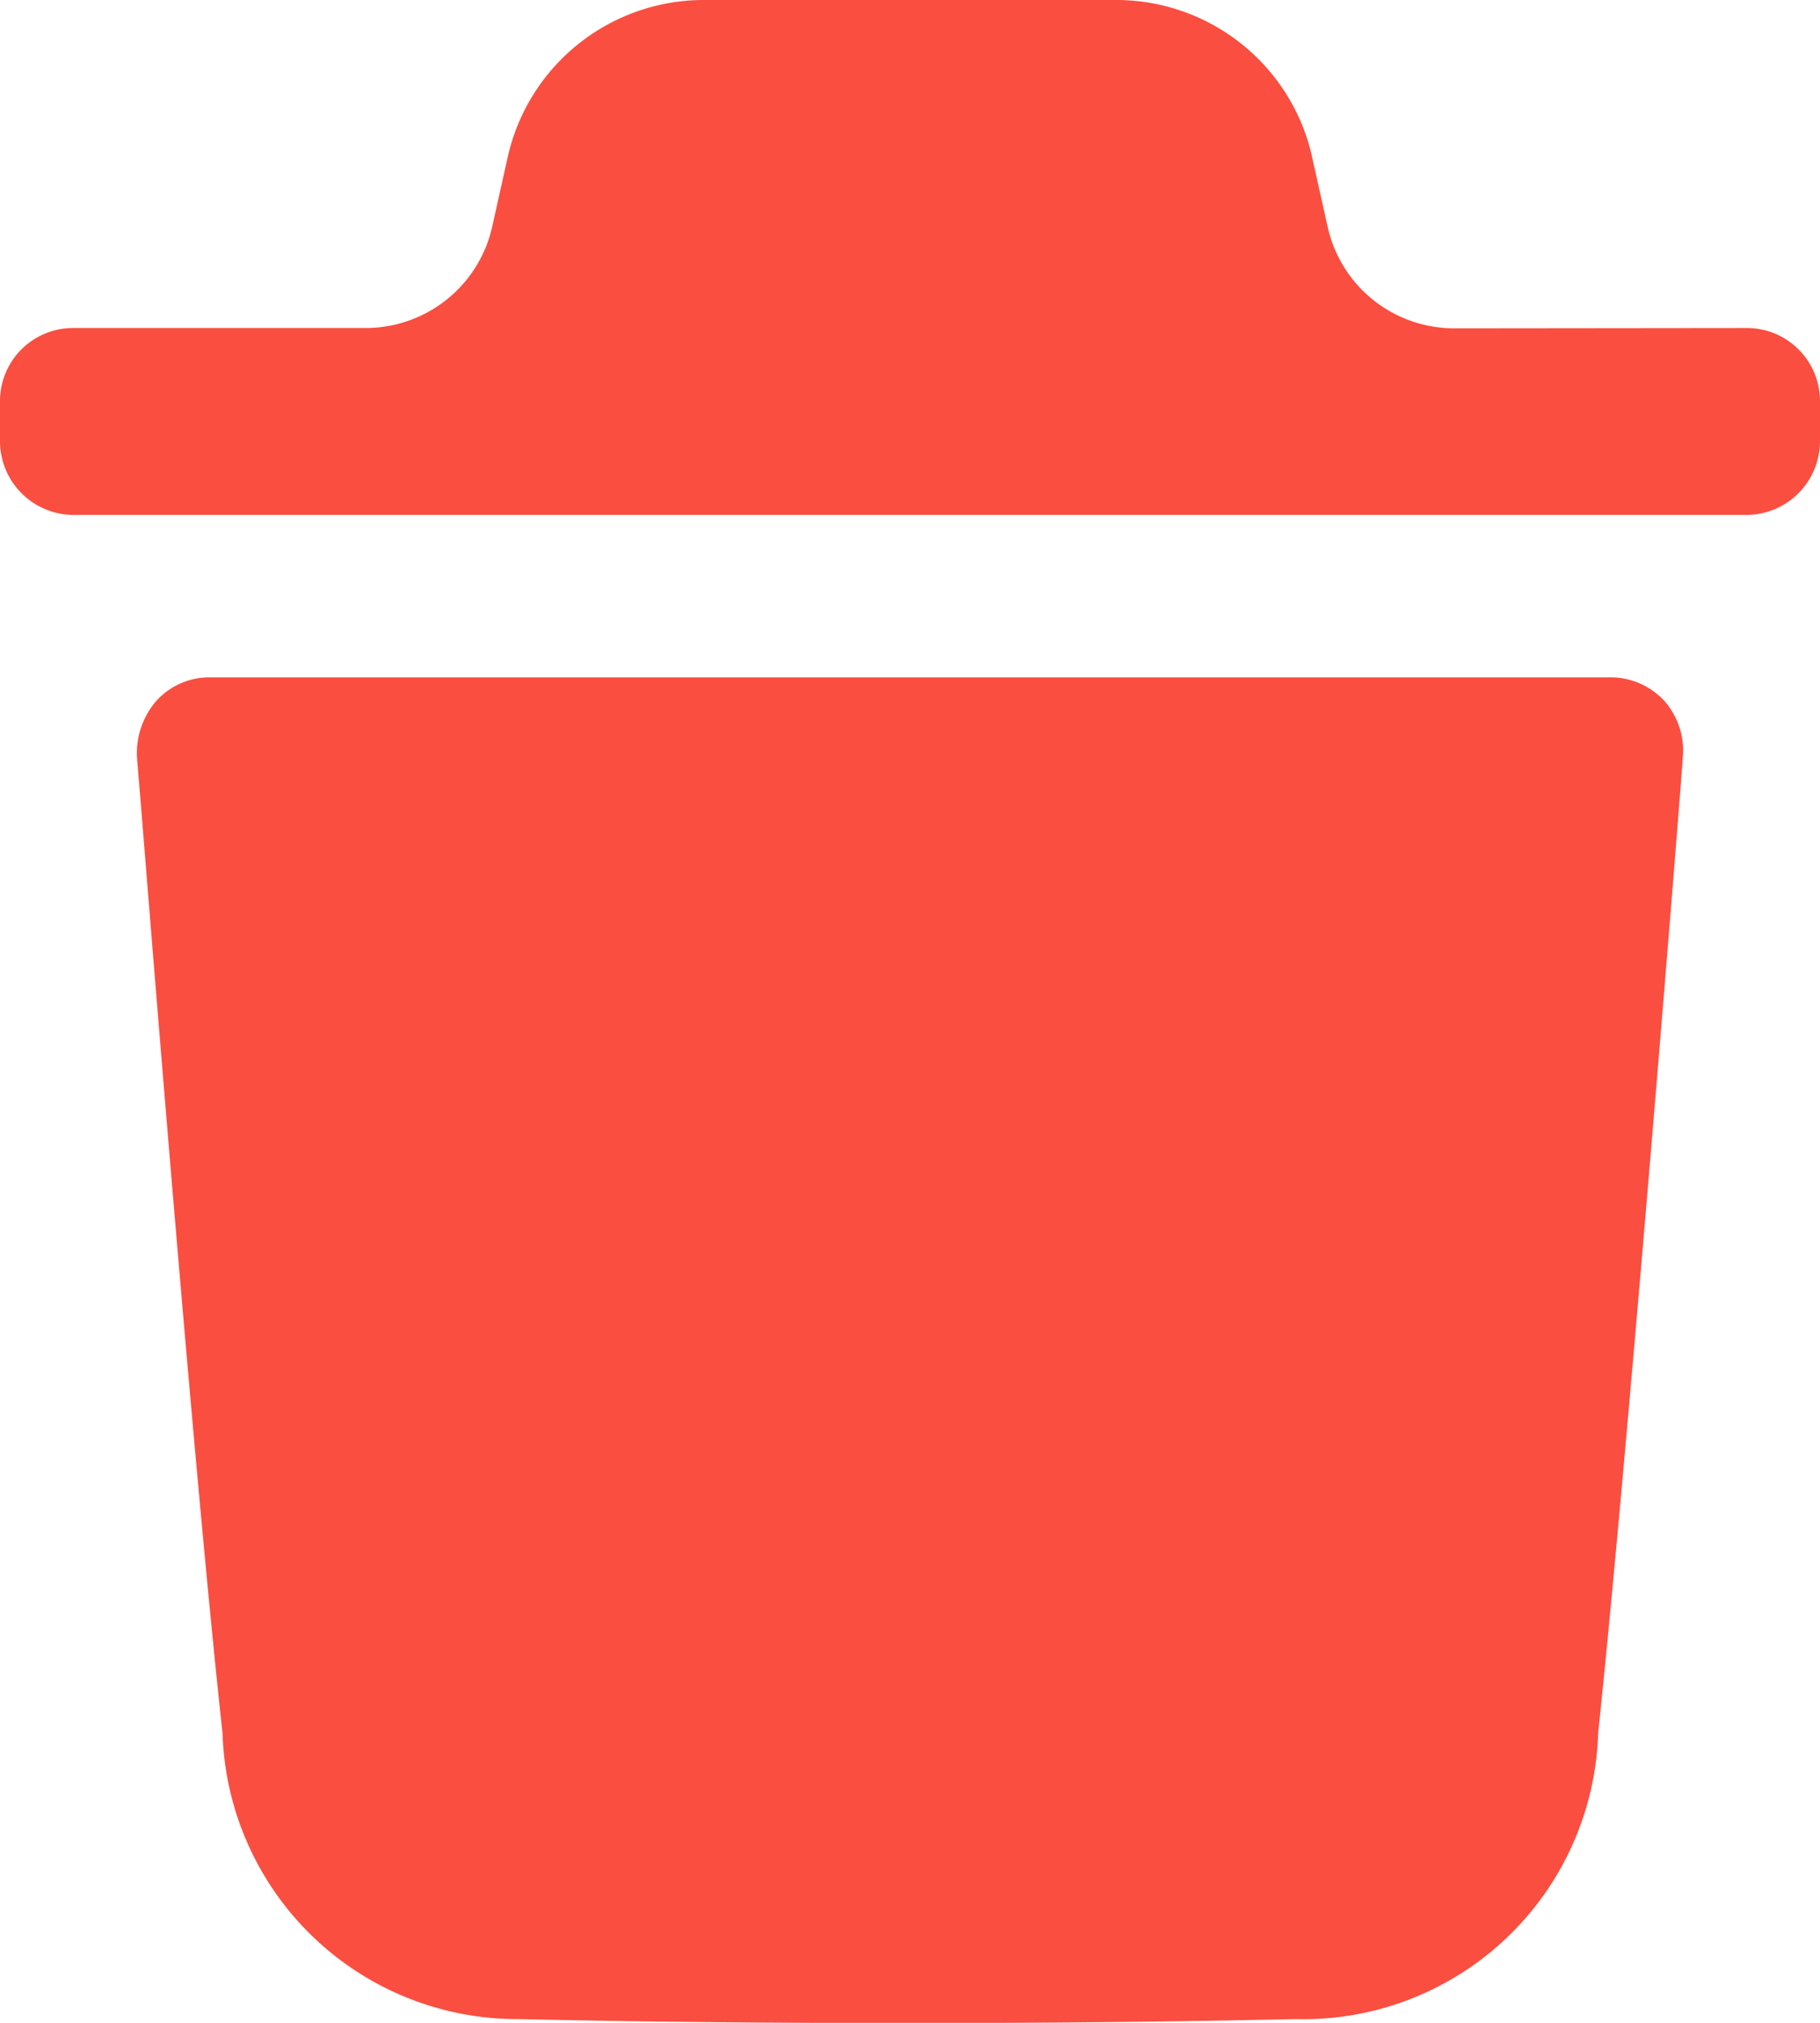 <svg xmlns="http://www.w3.org/2000/svg" width="18" height="20" viewBox="0 0 18 20"><path data-name="Path 1341" d="M17.287 3.243a.723.723 0 0 1 .713.734v.38a.73.73 0 0 1-.713.734H.714A.73.73 0 0 1 0 4.357v-.38a.723.723 0 0 1 .714-.734H3.63a1.283 1.283 0 0 0 1.241-1.015l.152-.682A1.988 1.988 0 0 1 6.935 0h4.13a1.986 1.986 0 0 1 1.9 1.5l.163.73a1.281 1.281 0 0 0 1.241 1.016zm-1.481 13.891c.3-2.837.837-9.577.837-9.645a.74.74 0 0 0-.181-.558.726.726 0 0 0-.523-.234H2.069a.708.708 0 0 0-.524.234.79.79 0 0 0-.19.558c0 .013.021.25.053.647.142 1.763.537 6.674.793 9a2.917 2.917 0 0 0 2.931 2.827c1.256.029 2.549.039 3.872.039 1.246 0 2.511-.01 3.805-.039a2.918 2.918 0 0 0 2.997-2.829z" fill="#fa4e41" fill-rule="evenodd"/></svg>